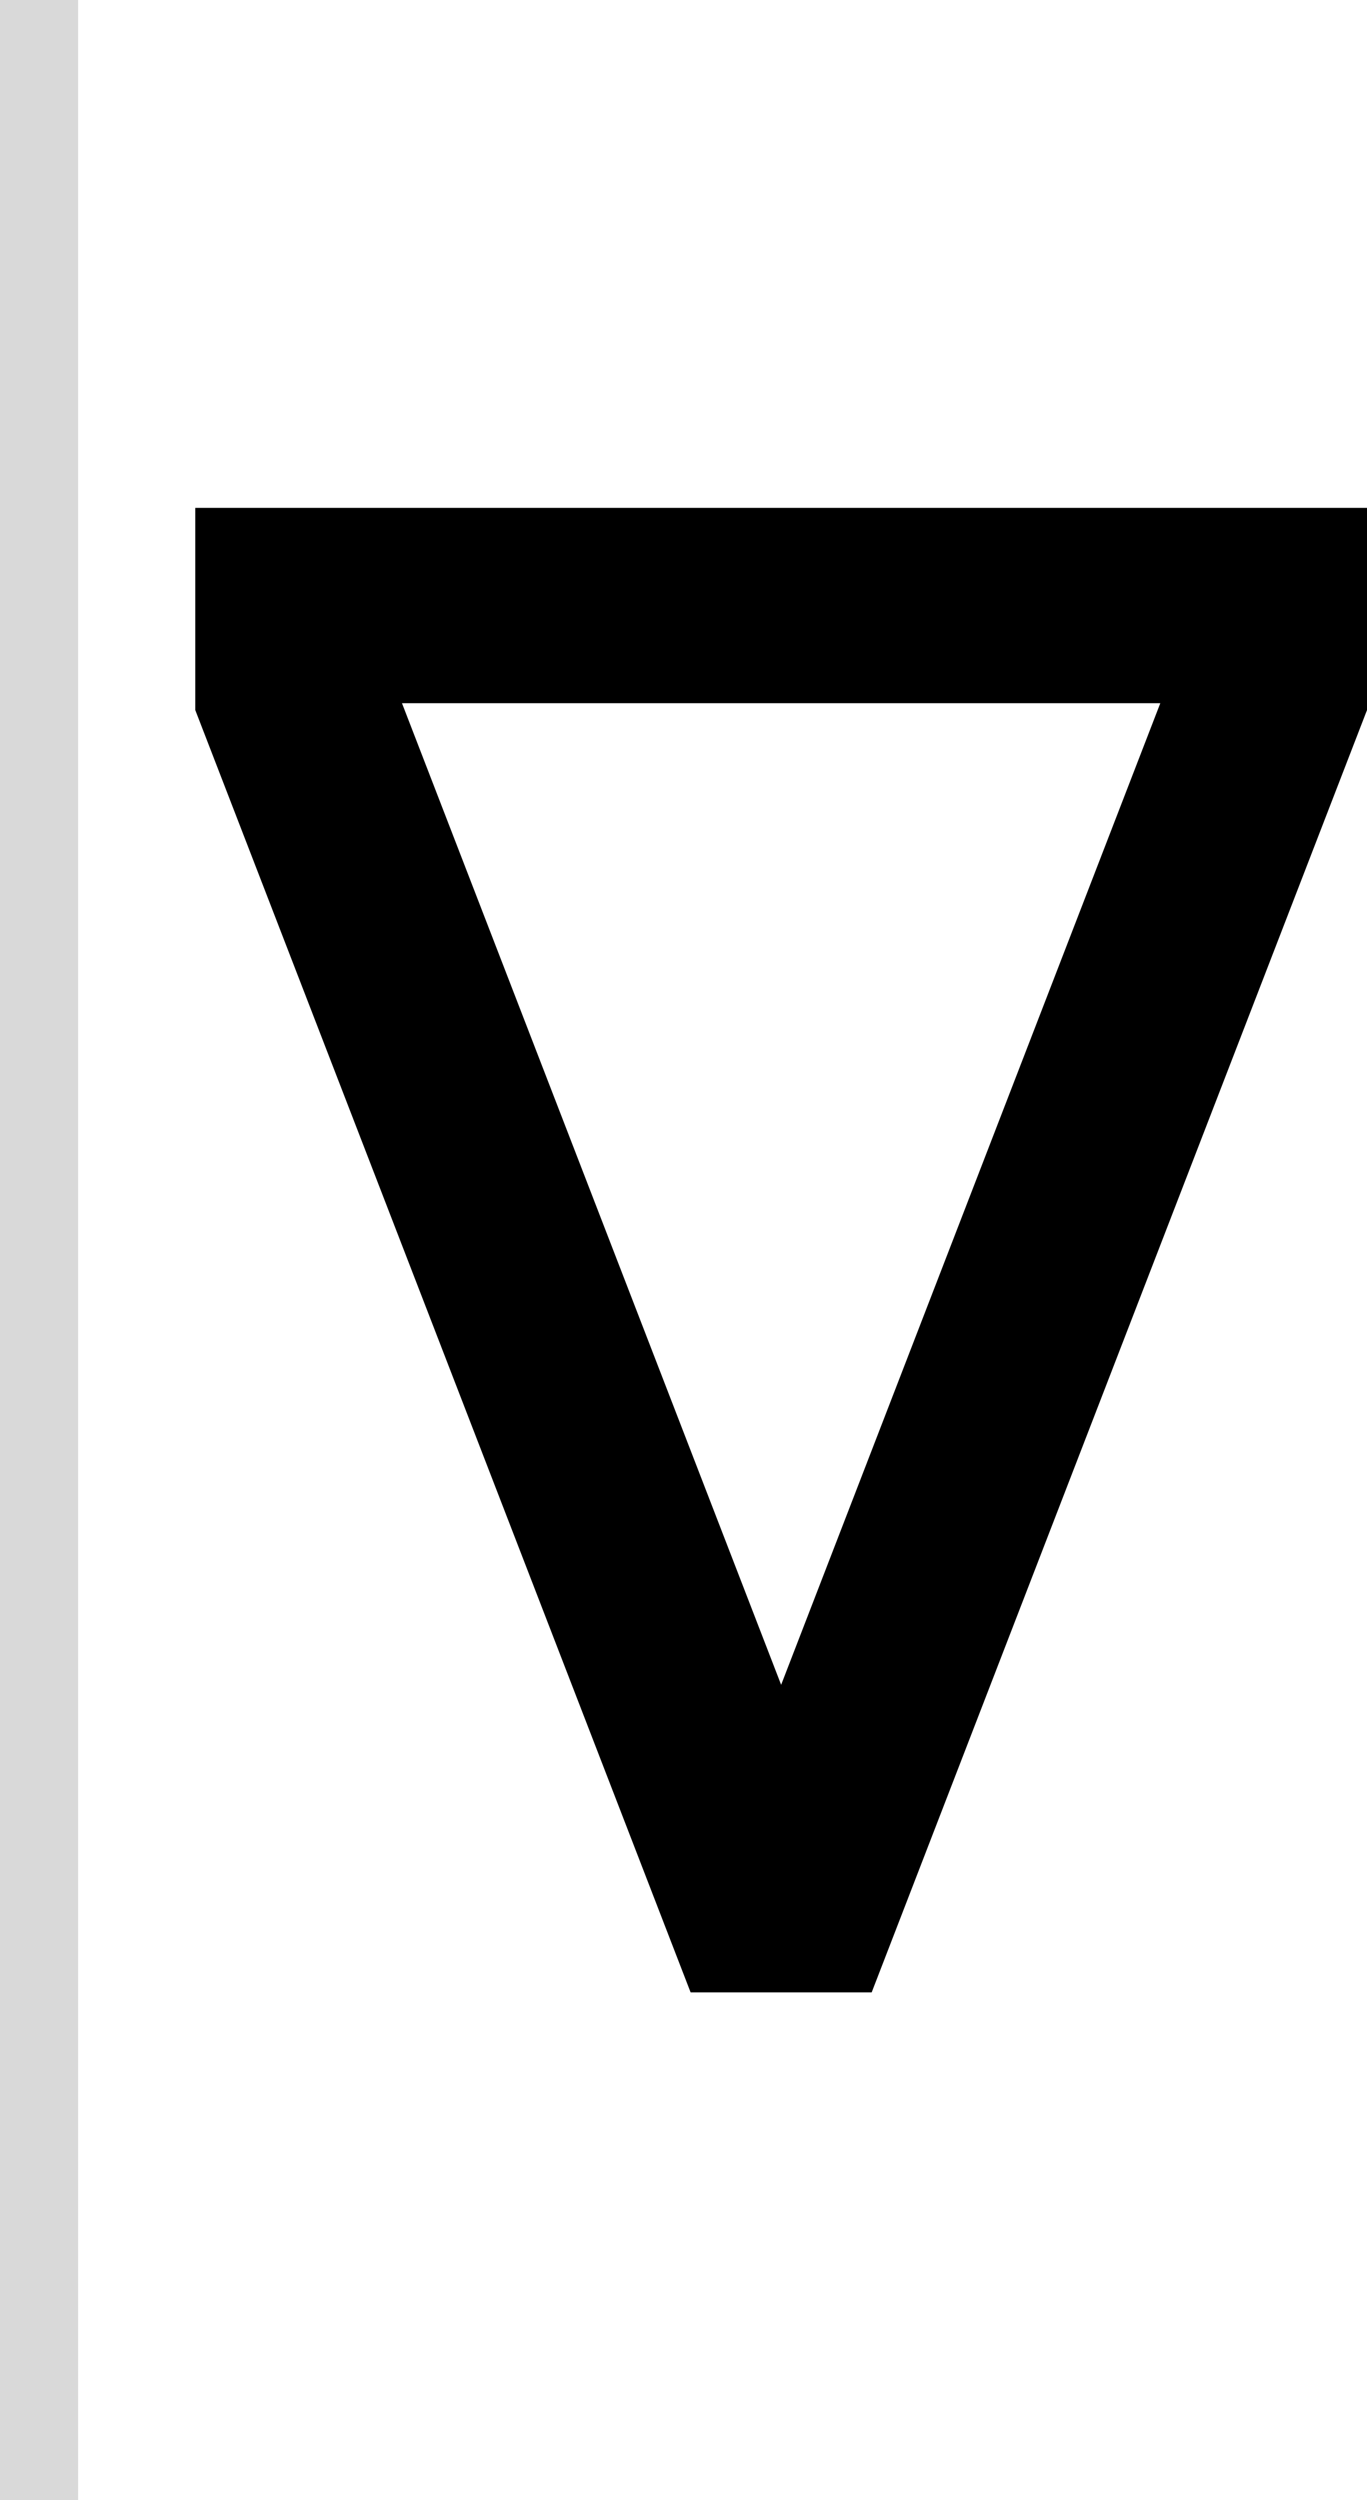<svg width="35" height="64" viewBox="0 0 35 64" fill="none" xmlns="http://www.w3.org/2000/svg">
<path fill-rule="evenodd" clip-rule="evenodd" d="M5 13V18.177L17.682 51H22.318L35 18.177V13H5ZM20 43.127L10.292 18H29.708L20 43.127Z" fill="black"/>
<rect width="2" height="64" fill="#D9D9D9"/>
</svg>
